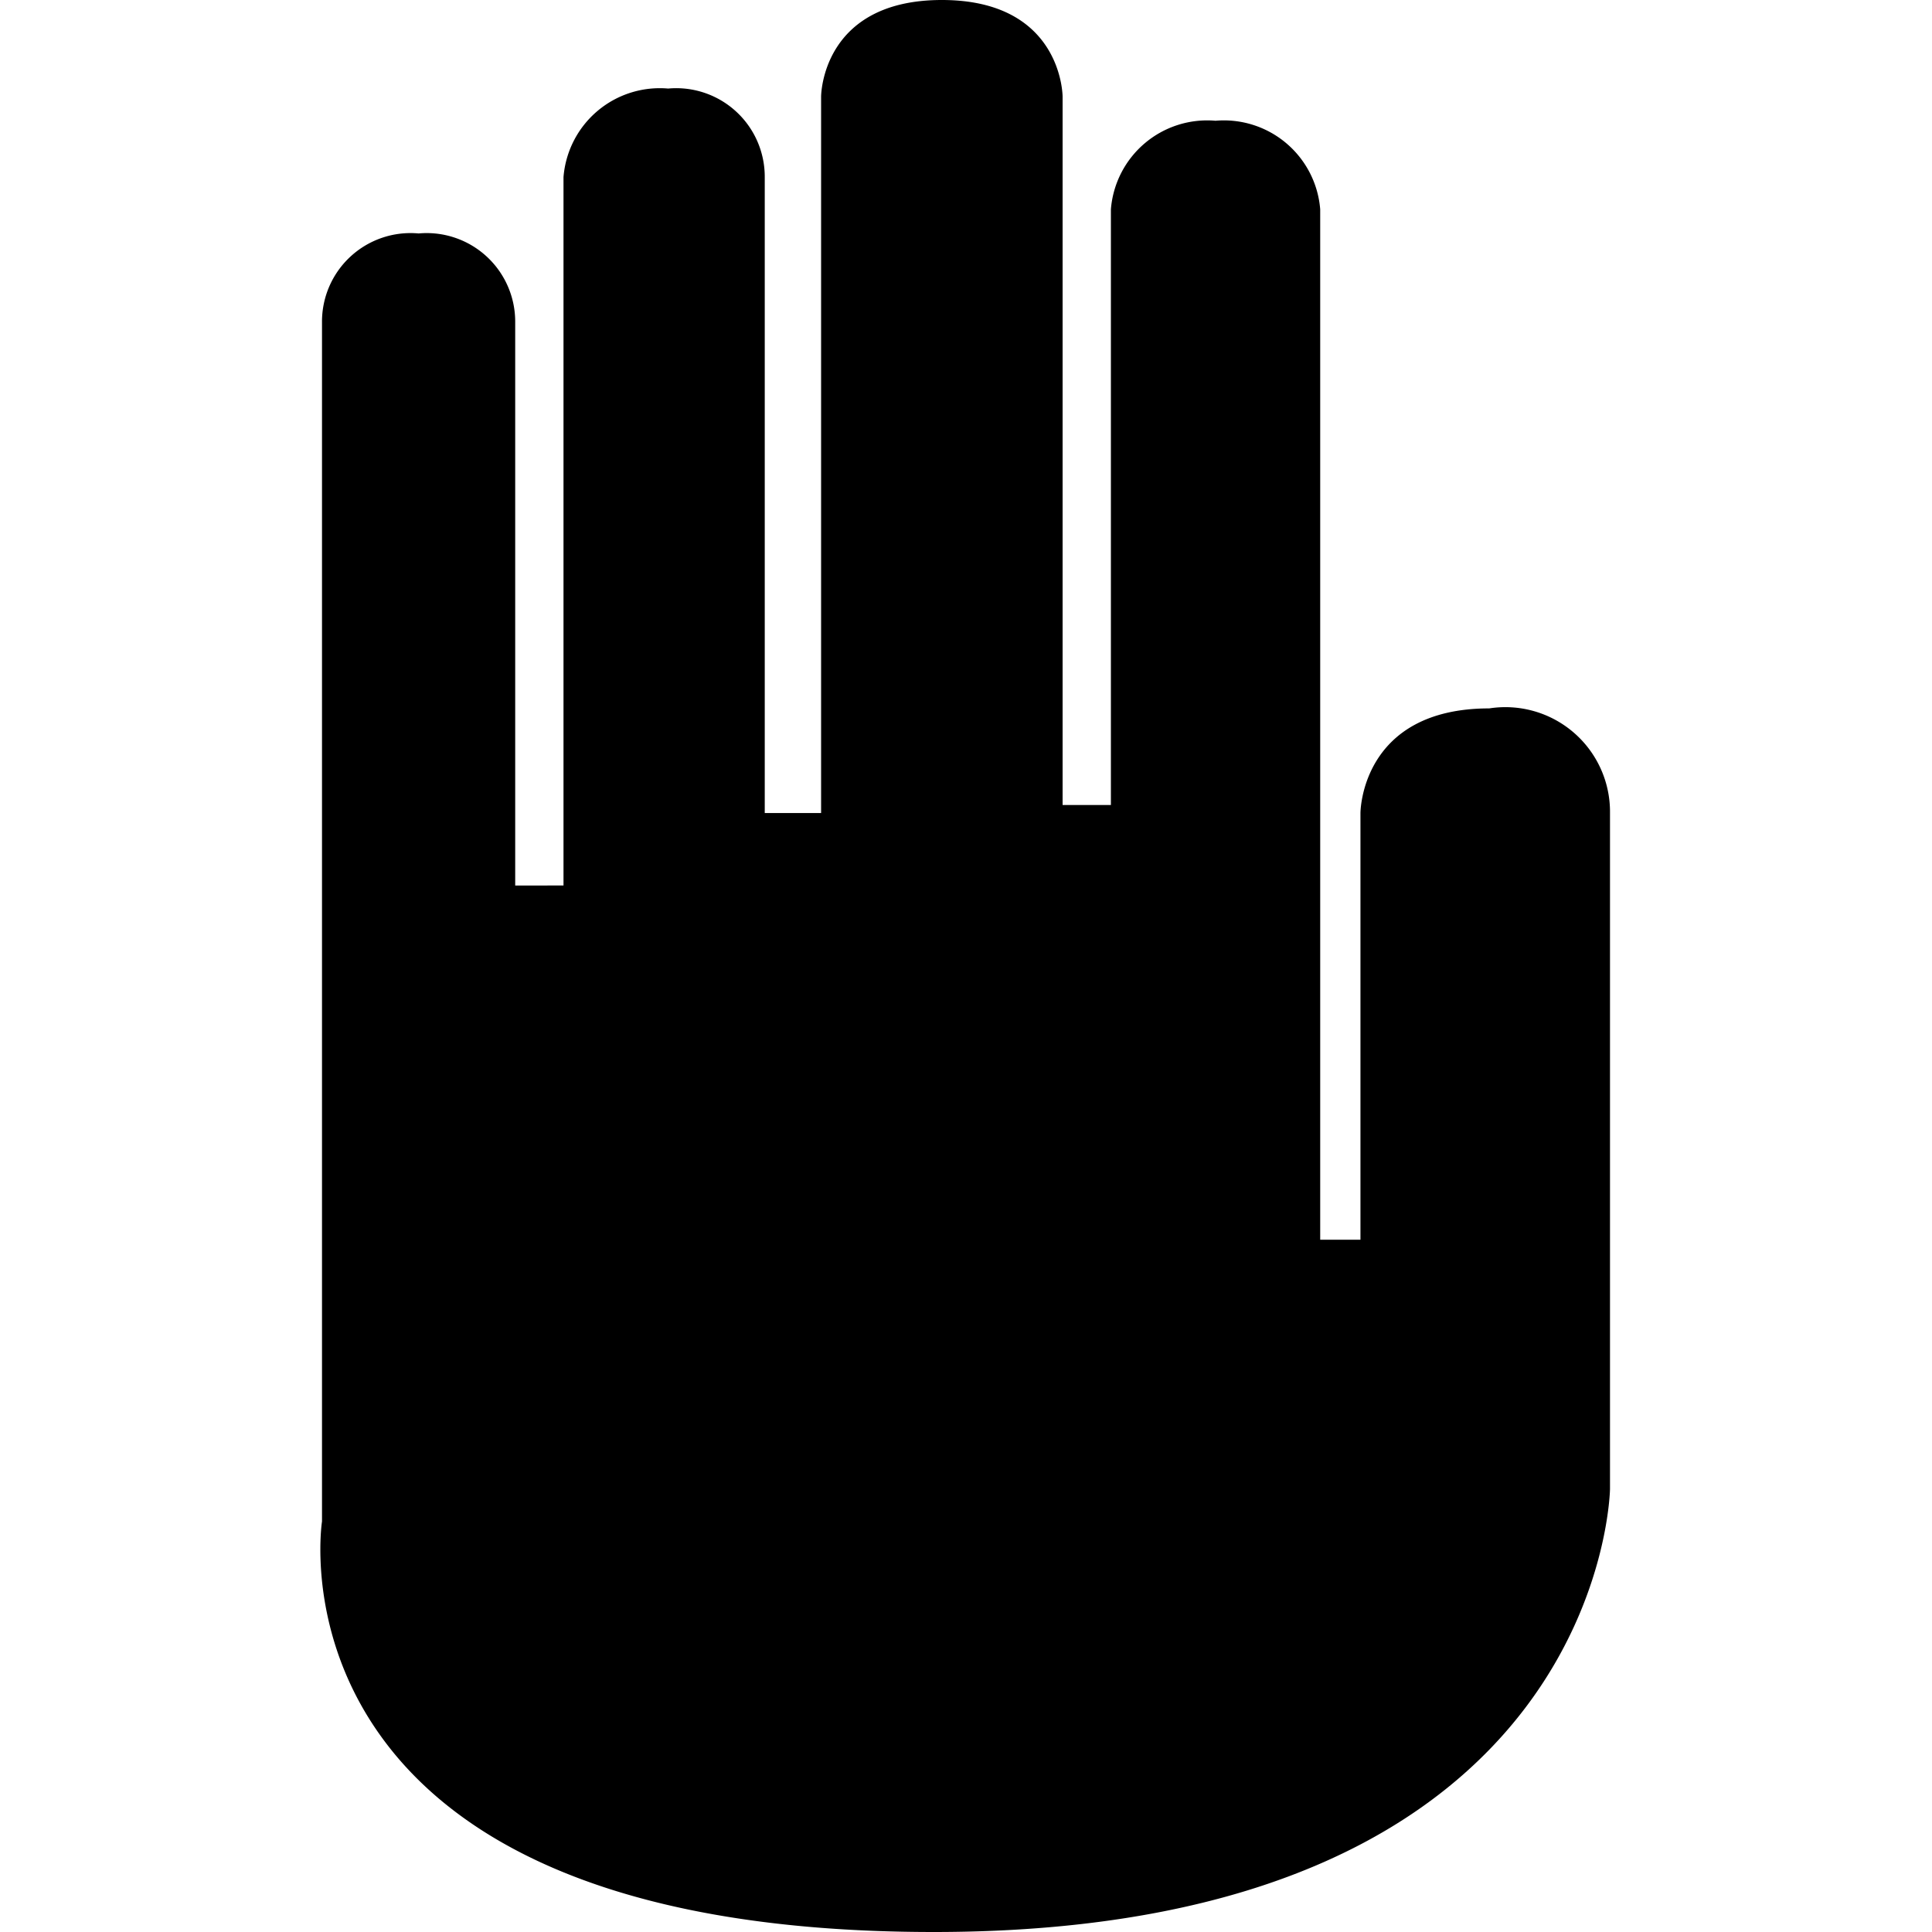 <svg id="Layer_1" data-name="Layer 1" xmlns="http://www.w3.org/2000/svg" width="24" height="24" viewBox="0 0 24 24">
  <defs>
    <style>
      .cls-1 {
        fill: none;
      }

      .cls-2 {
        fill: #000;
        fill-rule: evenodd;
      }
    </style>
  </defs>
  <title>serve</title>
  <g id="My-Stuff-Navigation-Check-In-v1.0">
    <g id="Serving-Checkin-Expanding-Block-01">
      <g id="Dark-Items-_22v_" data-name="Dark-Items-[22v]">
        <g id="Group-7">
          <g id="Overrides_Elements_Icons_People_Child" data-name="Overrides/Elements/Icons/People/Child">
            <rect id="Rectangle-4" class="cls-1" width="24" height="24"/>
            <g id="Shape">
              <path id="path-1" class="cls-2" d="M16.9,15.4V10.1s0-1.3,1.6-1.3A1.3,1.3,0,0,1,20,10.1v8.4c0-.1,0,5.5-8.4,5.5S4,18.9,4,18.9V4A1.1,1.1,0,0,1,5.2,2.9,1.1,1.1,0,0,1,6.4,4v7H7V2.2A1.2,1.2,0,0,1,8.3,1.1,1.1,1.1,0,0,1,9.5,2.2v7.9h.7V1.2S10.2,0,11.7,0s1.5,1.2,1.5,1.2V10h.6V2.6a1.2,1.2,0,0,1,1.3-1.1,1.2,1.2,0,0,1,1.3,1.1V15.4"/>
            </g>
          </g>
        </g>
      </g>
    </g>
  </g>
</svg>

